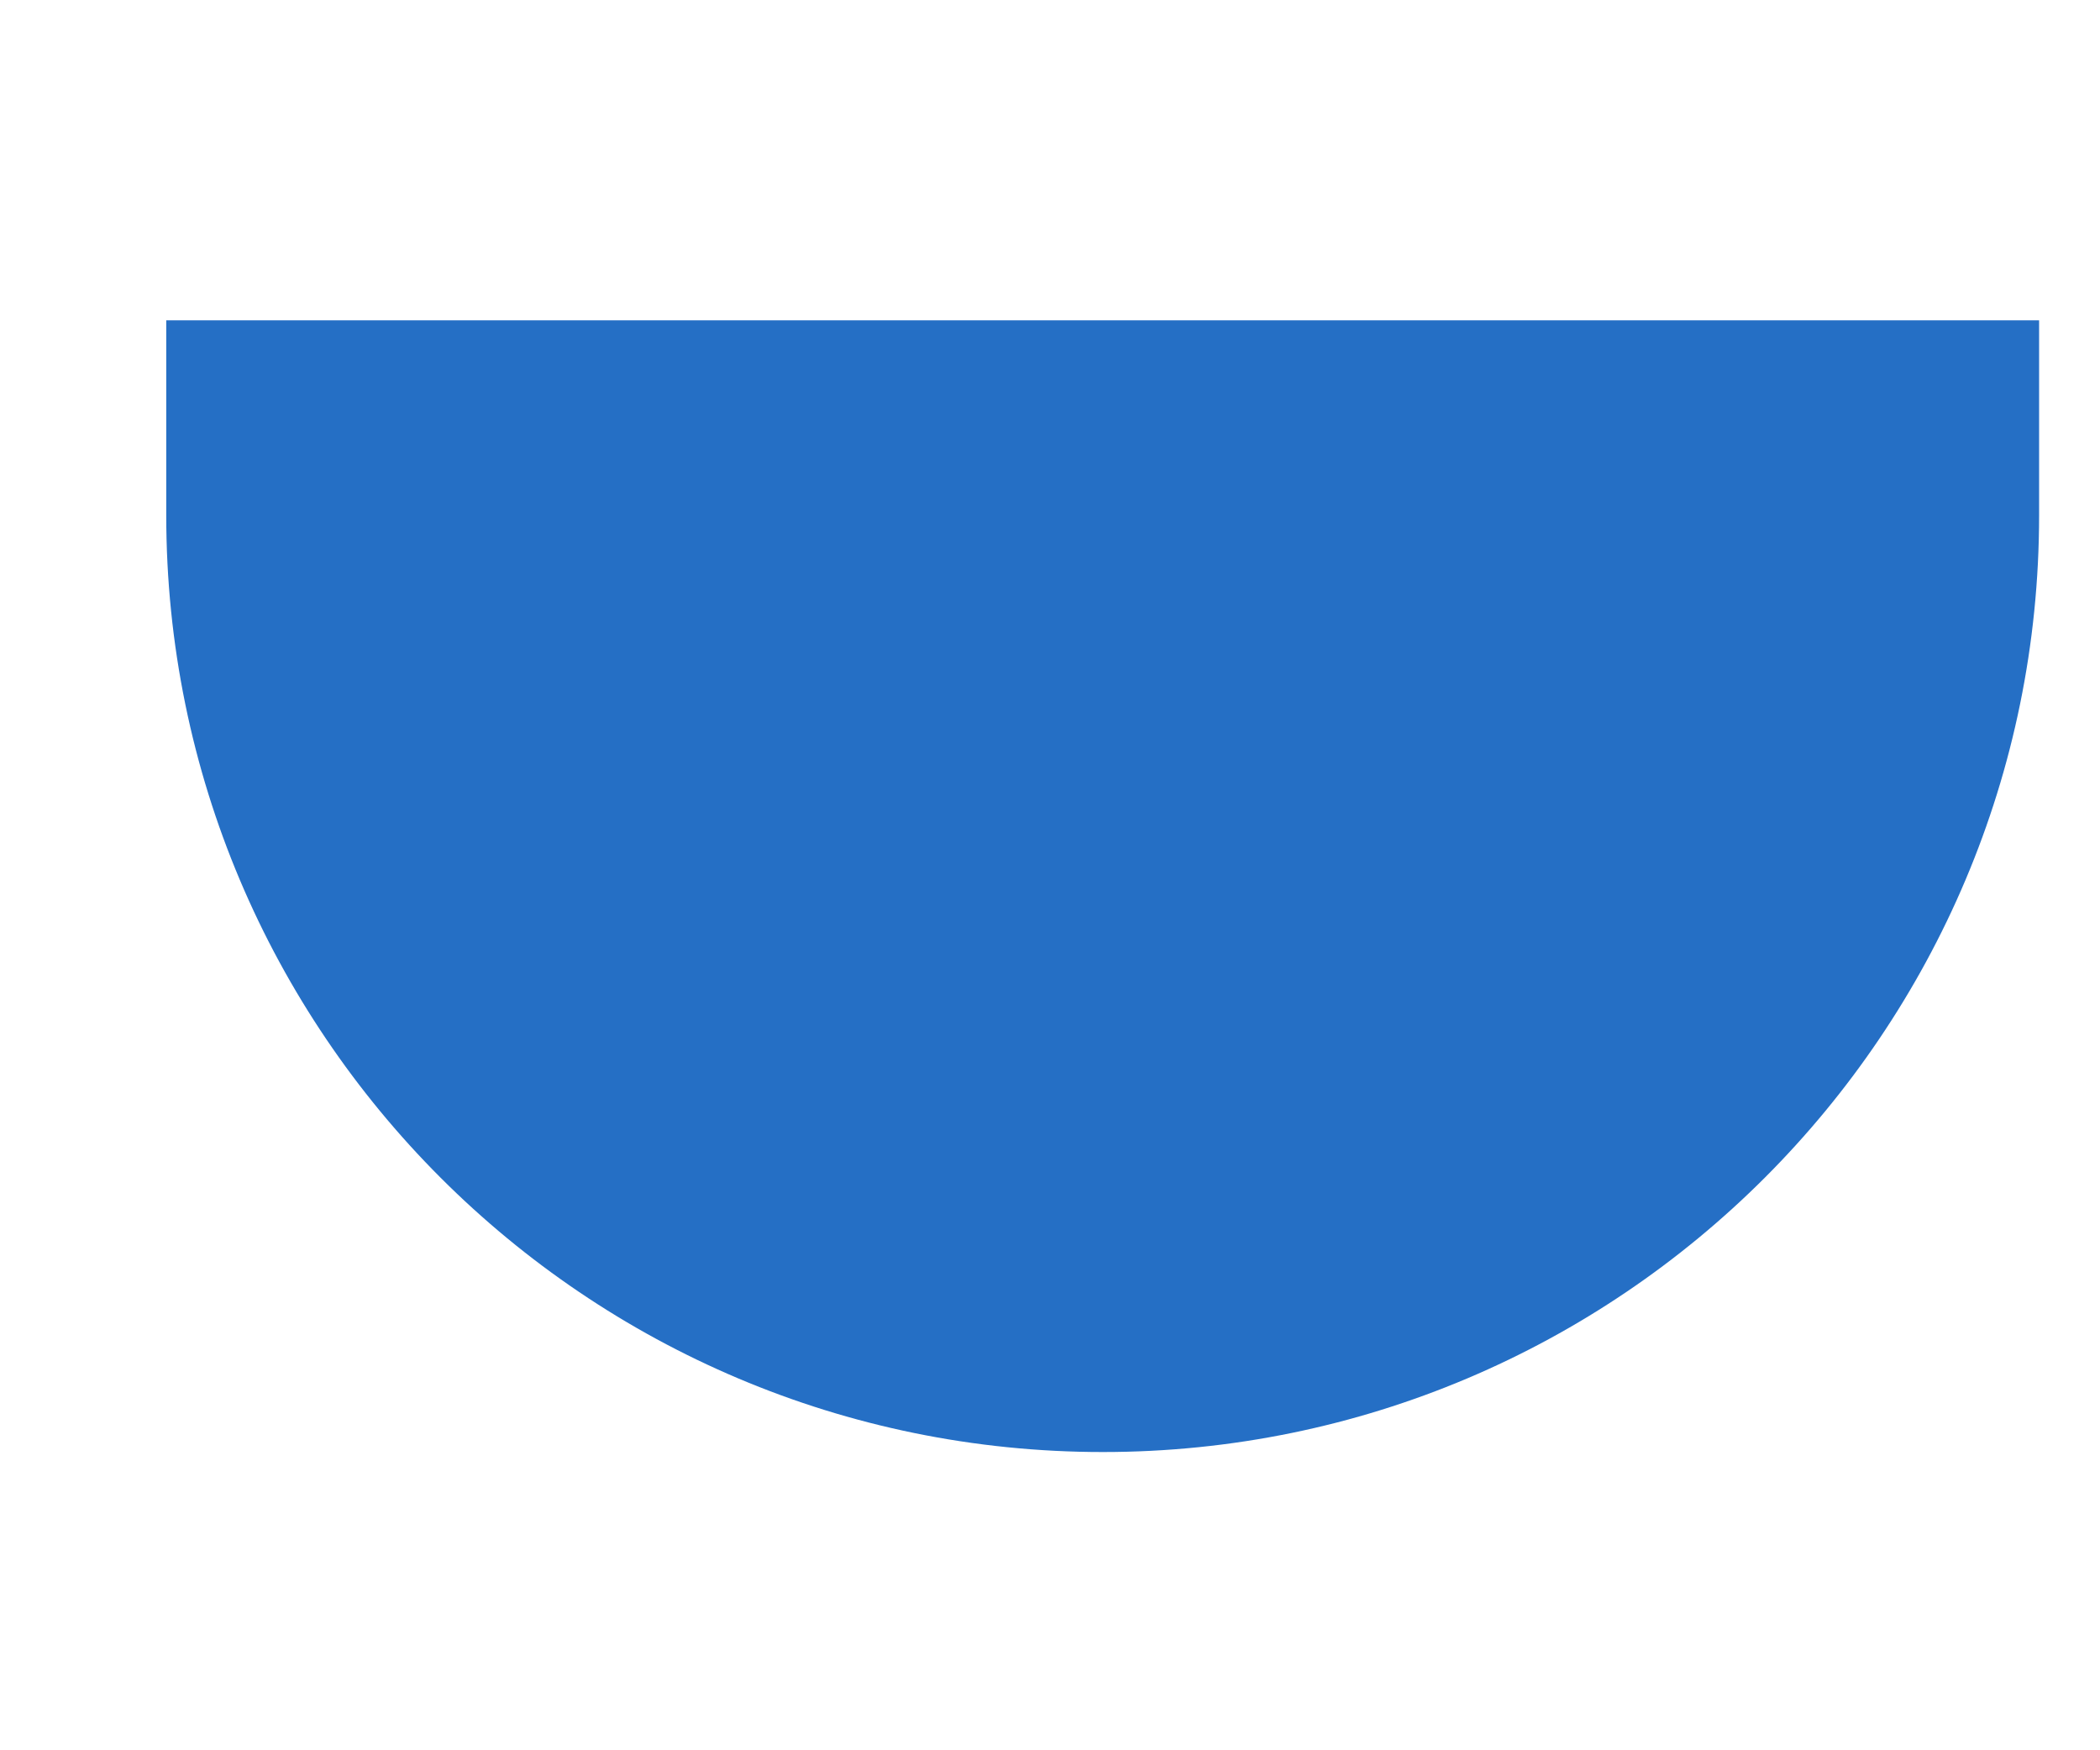 <svg width="6" height="5" viewBox="0 0 6 5" fill="none" xmlns="http://www.w3.org/2000/svg">
<path fill-rule="evenodd" clip-rule="evenodd" d="M0.475 0.915V1.472C0.475 2.95 1.673 4.148 3.151 4.148C4.628 4.148 5.826 2.95 5.826 1.472V0.915H0.475Z" fill="#256FC5"/>
</svg>
